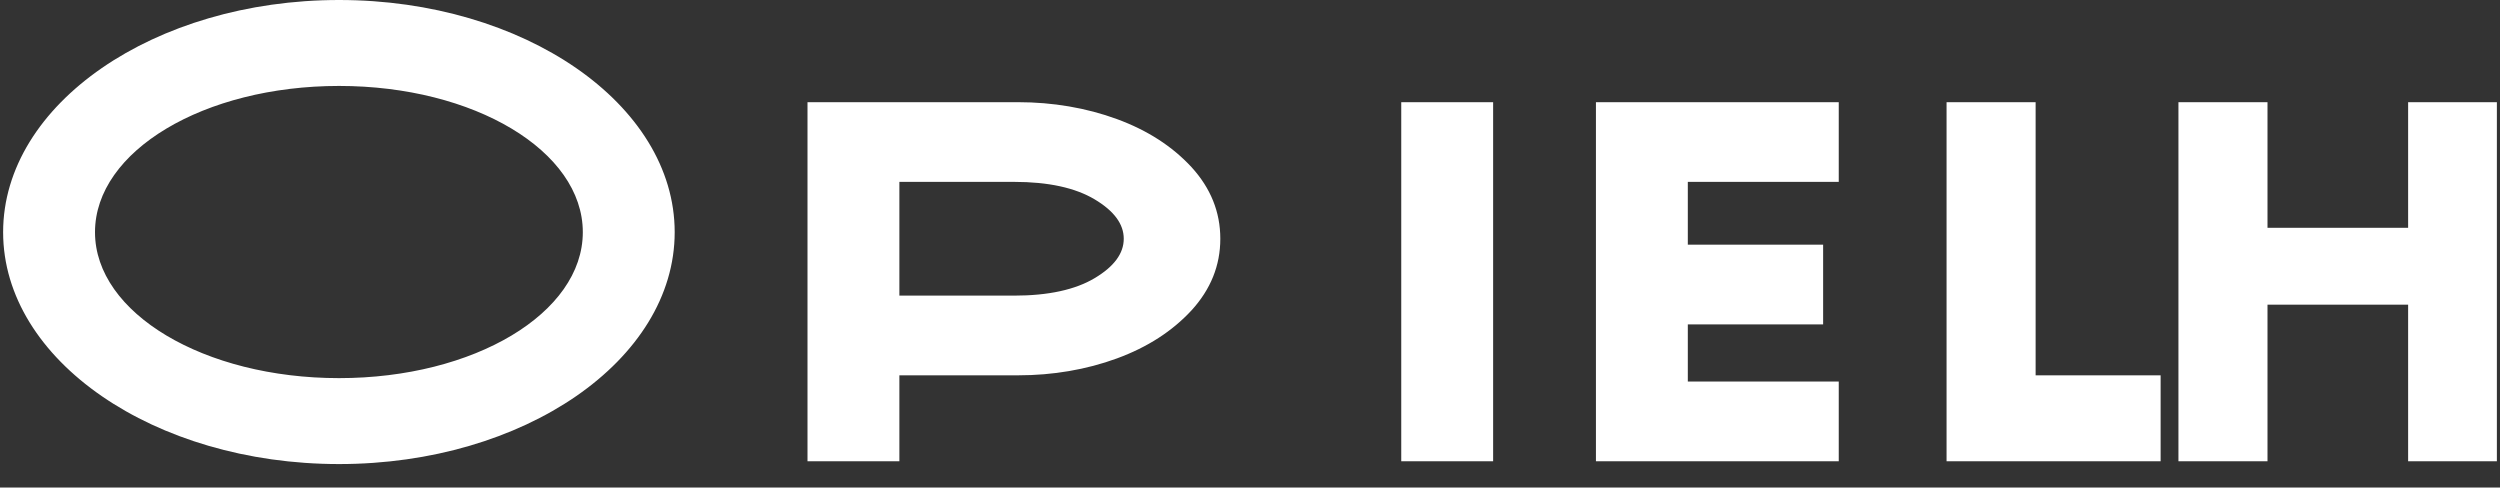 <?xml version="1.0" encoding="UTF-8"?>
<svg width="800px" height="156px" viewBox="0 0 800 156" version="1.1" xmlns="http://www.w3.org/2000/svg" xmlns:xlink="http://www.w3.org/1999/xlink">
    <rect x="0" y="0" width="800" height="156" fill="#333333" stroke="none"/>
    <g stroke="none" stroke-width="1" fill="none" fill-rule="evenodd">
        <g fill="#FFFFFF" fill-rule="nonzero">
            <path d="M108.5,0 C167.6,0 215.9,33.3 215.9,74.3 C215.9,115.3 167.6,148.5 108.5,148.5 C49.4,148.5 1,115.3 1,74.3 C1,33.3 49.4,0 108.5,0 Z M108.5,27.5 C65.3,27.5 30.4,48.3 30.4,74.3 C30.4,100.2 65.3,121 108.5,121 C151.7,121 186.5,100.2 186.5,74.3 C186.5,48.3 151.7,27.5 108.5,27.5 Z M325.9,32.7 C336.8,32.7 347.6,34.5 357.4,38.1 C367.2,41.7 375.1,46.8 381.3,53.5 C387.4,60.2 390.5,67.8 390.5,76.4 C390.5,85 387.4,92.6 381.3,99.3 C375.1,106 367.2,111.1 357.4,114.7 C347.6,118.3 336.8,120.1 325.9,120.1 L287.8,120.1 L287.8,147.6 L258.4,147.6 L258.4,32.7 L325.9,32.7 Z M324.5,94.6 C335.5,94.6 344.1,92.7 350.3,89 C356.5,85.3 359.6,81.1 359.6,76.4 C359.6,71.7 356.5,67.5 350.3,63.8 C344.1,60.1 335.5,58.2 324.5,58.2 L287.8,58.2 L287.8,94.6 L324.5,94.6 Z M477.8,32.7 L477.8,147.6 L448.4,147.6 L448.4,32.7 L477.8,32.7 Z M588.4,32.7 L588.4,58.2 L540.1,58.2 L540.1,78.3 L583.4,78.3 L583.4,103.8 L540.1,103.8 L540.1,122.1 L588.4,122.1 L588.4,147.6 L510.7,147.6 L510.7,32.7 L588.4,32.7 Z M691.4,120.1 L691.4,147.6 L622.9,147.6 L622.9,32.7 L651.4,32.7 L651.4,120.1 L691.4,120.1 Z M770.6,32.7 L799,32.7 L799,147.6 L770.6,147.6 L770.6,97.5 L725.6,97.5 L725.6,147.6 L697.1,147.6 L697.1,32.7 L725.6,32.7 L725.6,72.9 L770.6,72.9 L770.6,32.7 Z"></path>
        </g>
    </g>
</svg>